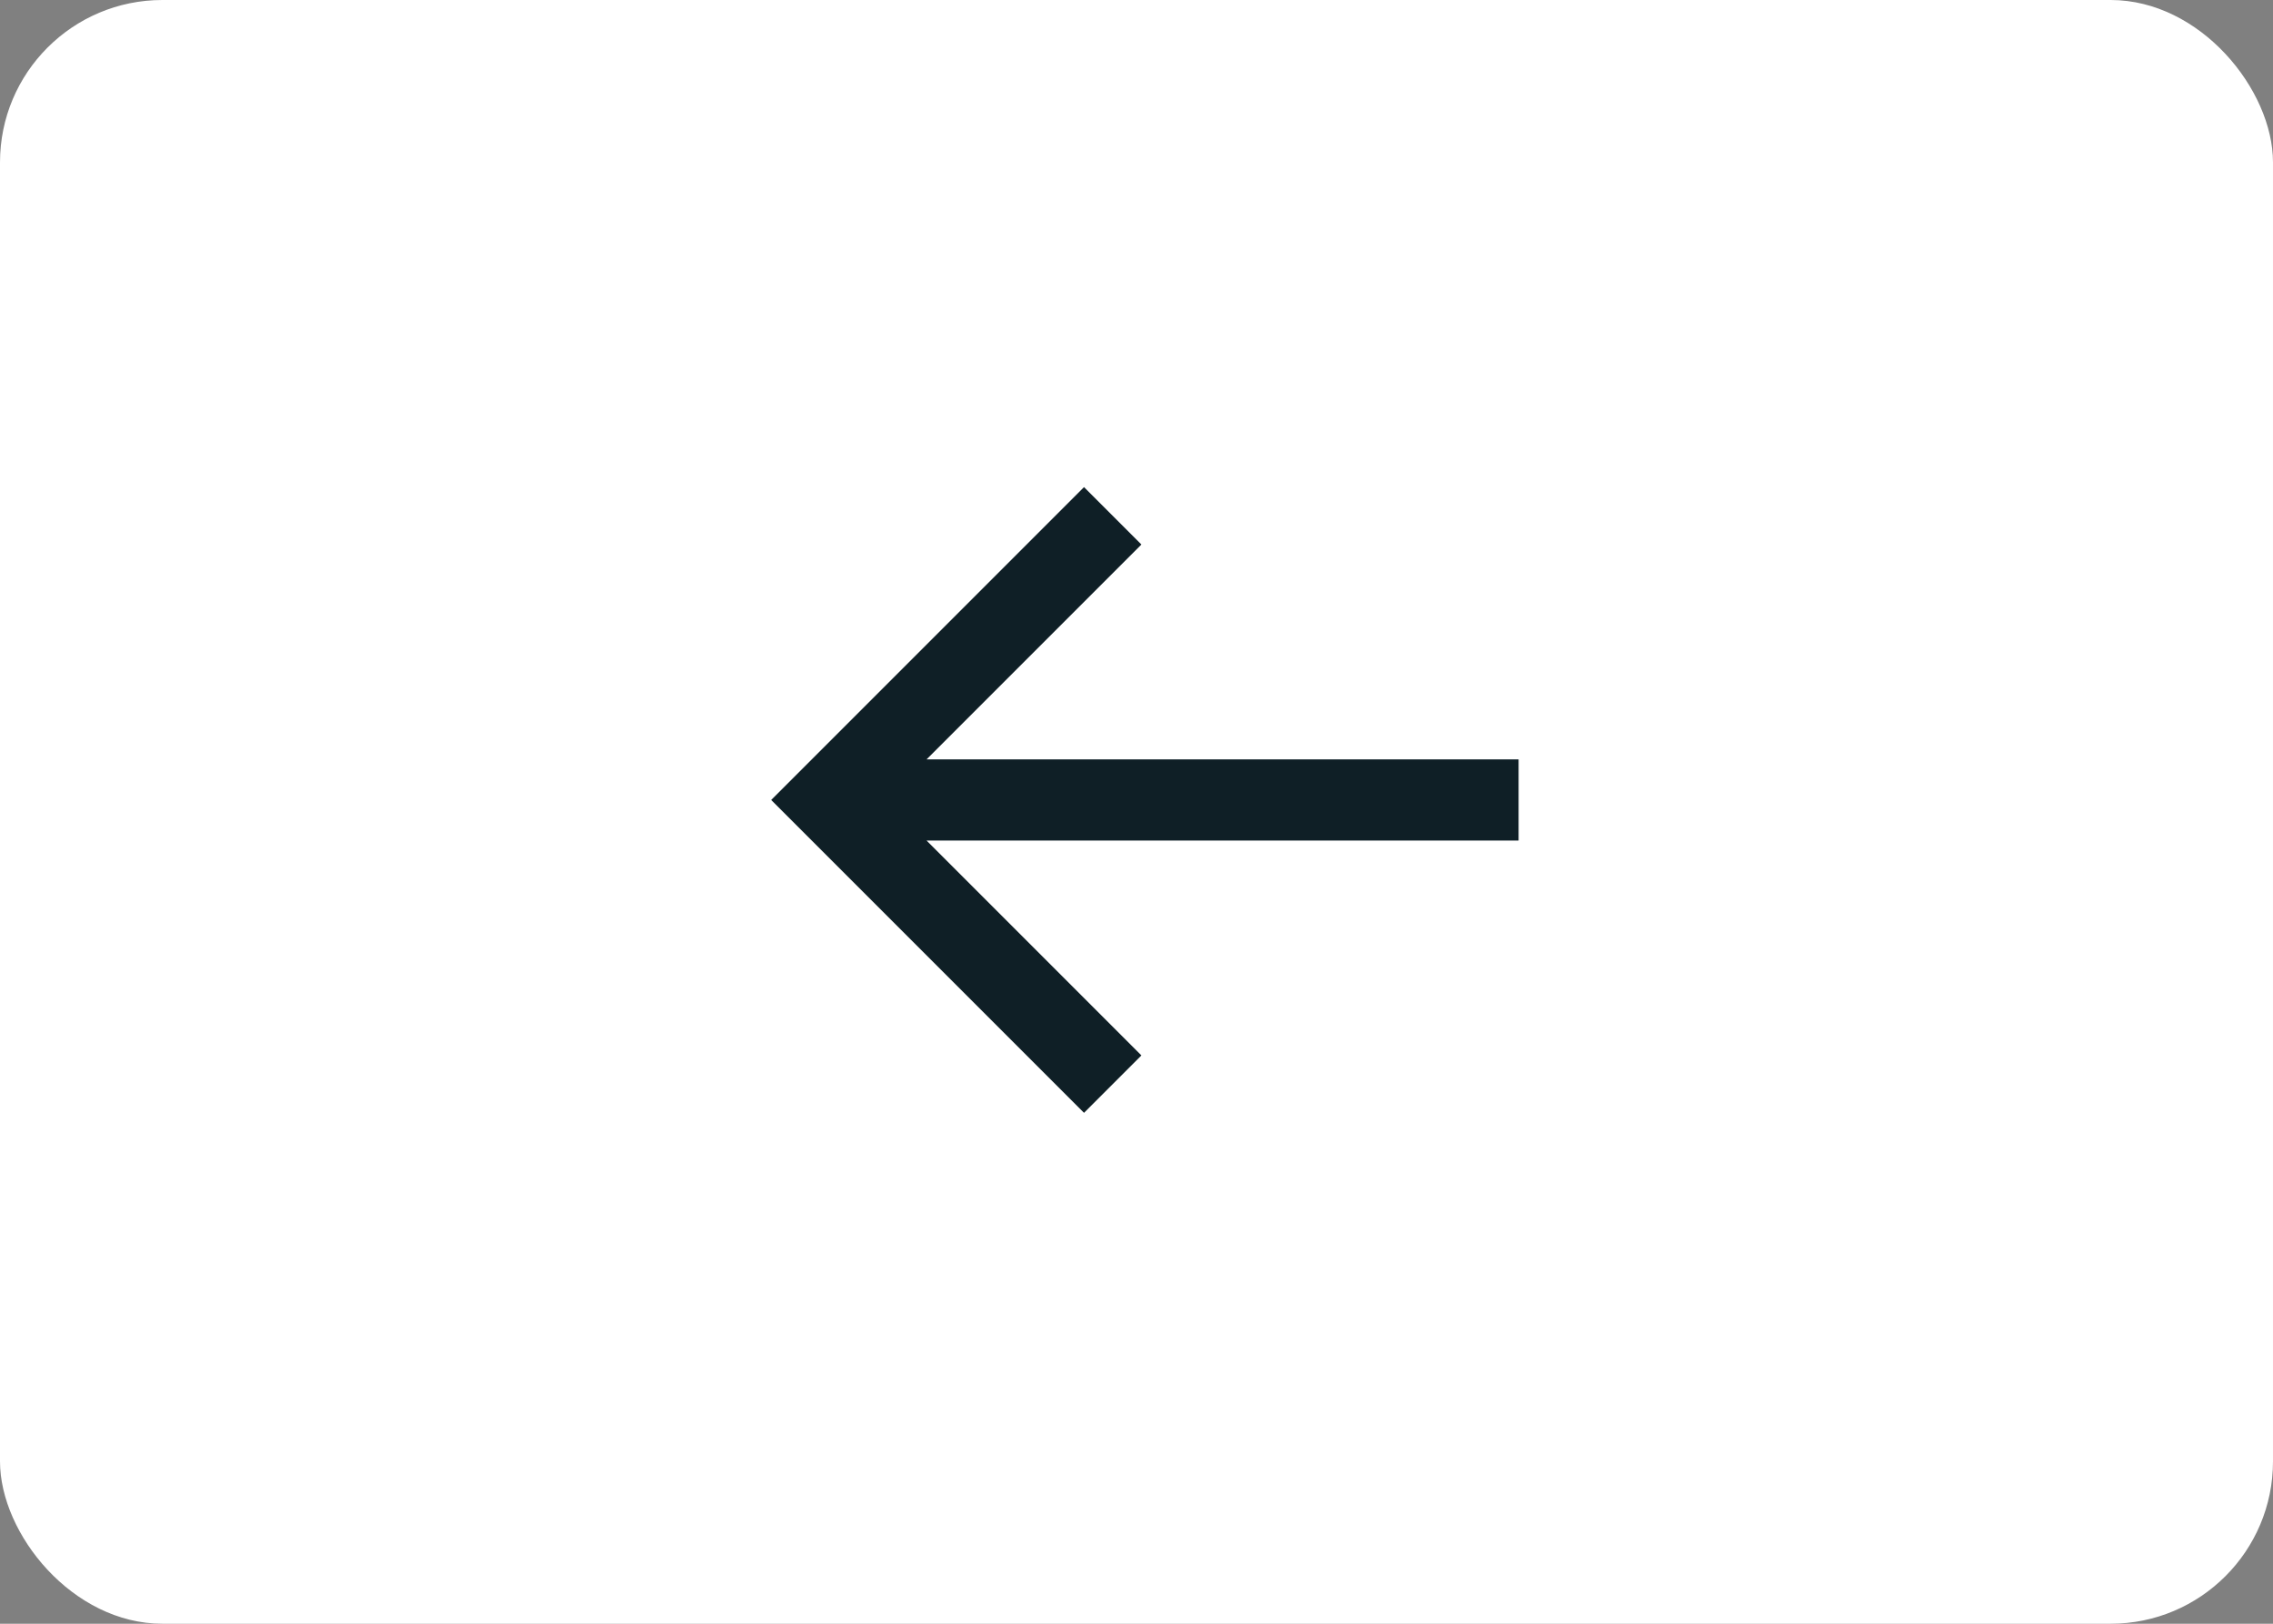<svg width="56" height="40" viewBox="0 0 56 40" fill="none" xmlns="http://www.w3.org/2000/svg">
<rect x="0" y="0" width="56" height="40" fill="#808080" stroke="none"/>
<rect width="56" height="40" rx="4" fill="white"/>
<path d="M37.414 18.707H22.828L28.121 13.414L26.707 12L19 19.707L26.707 27.414L28.121 26L22.828 20.707H37.414V18.707Z" fill="#0F1F26"/>
</svg>

